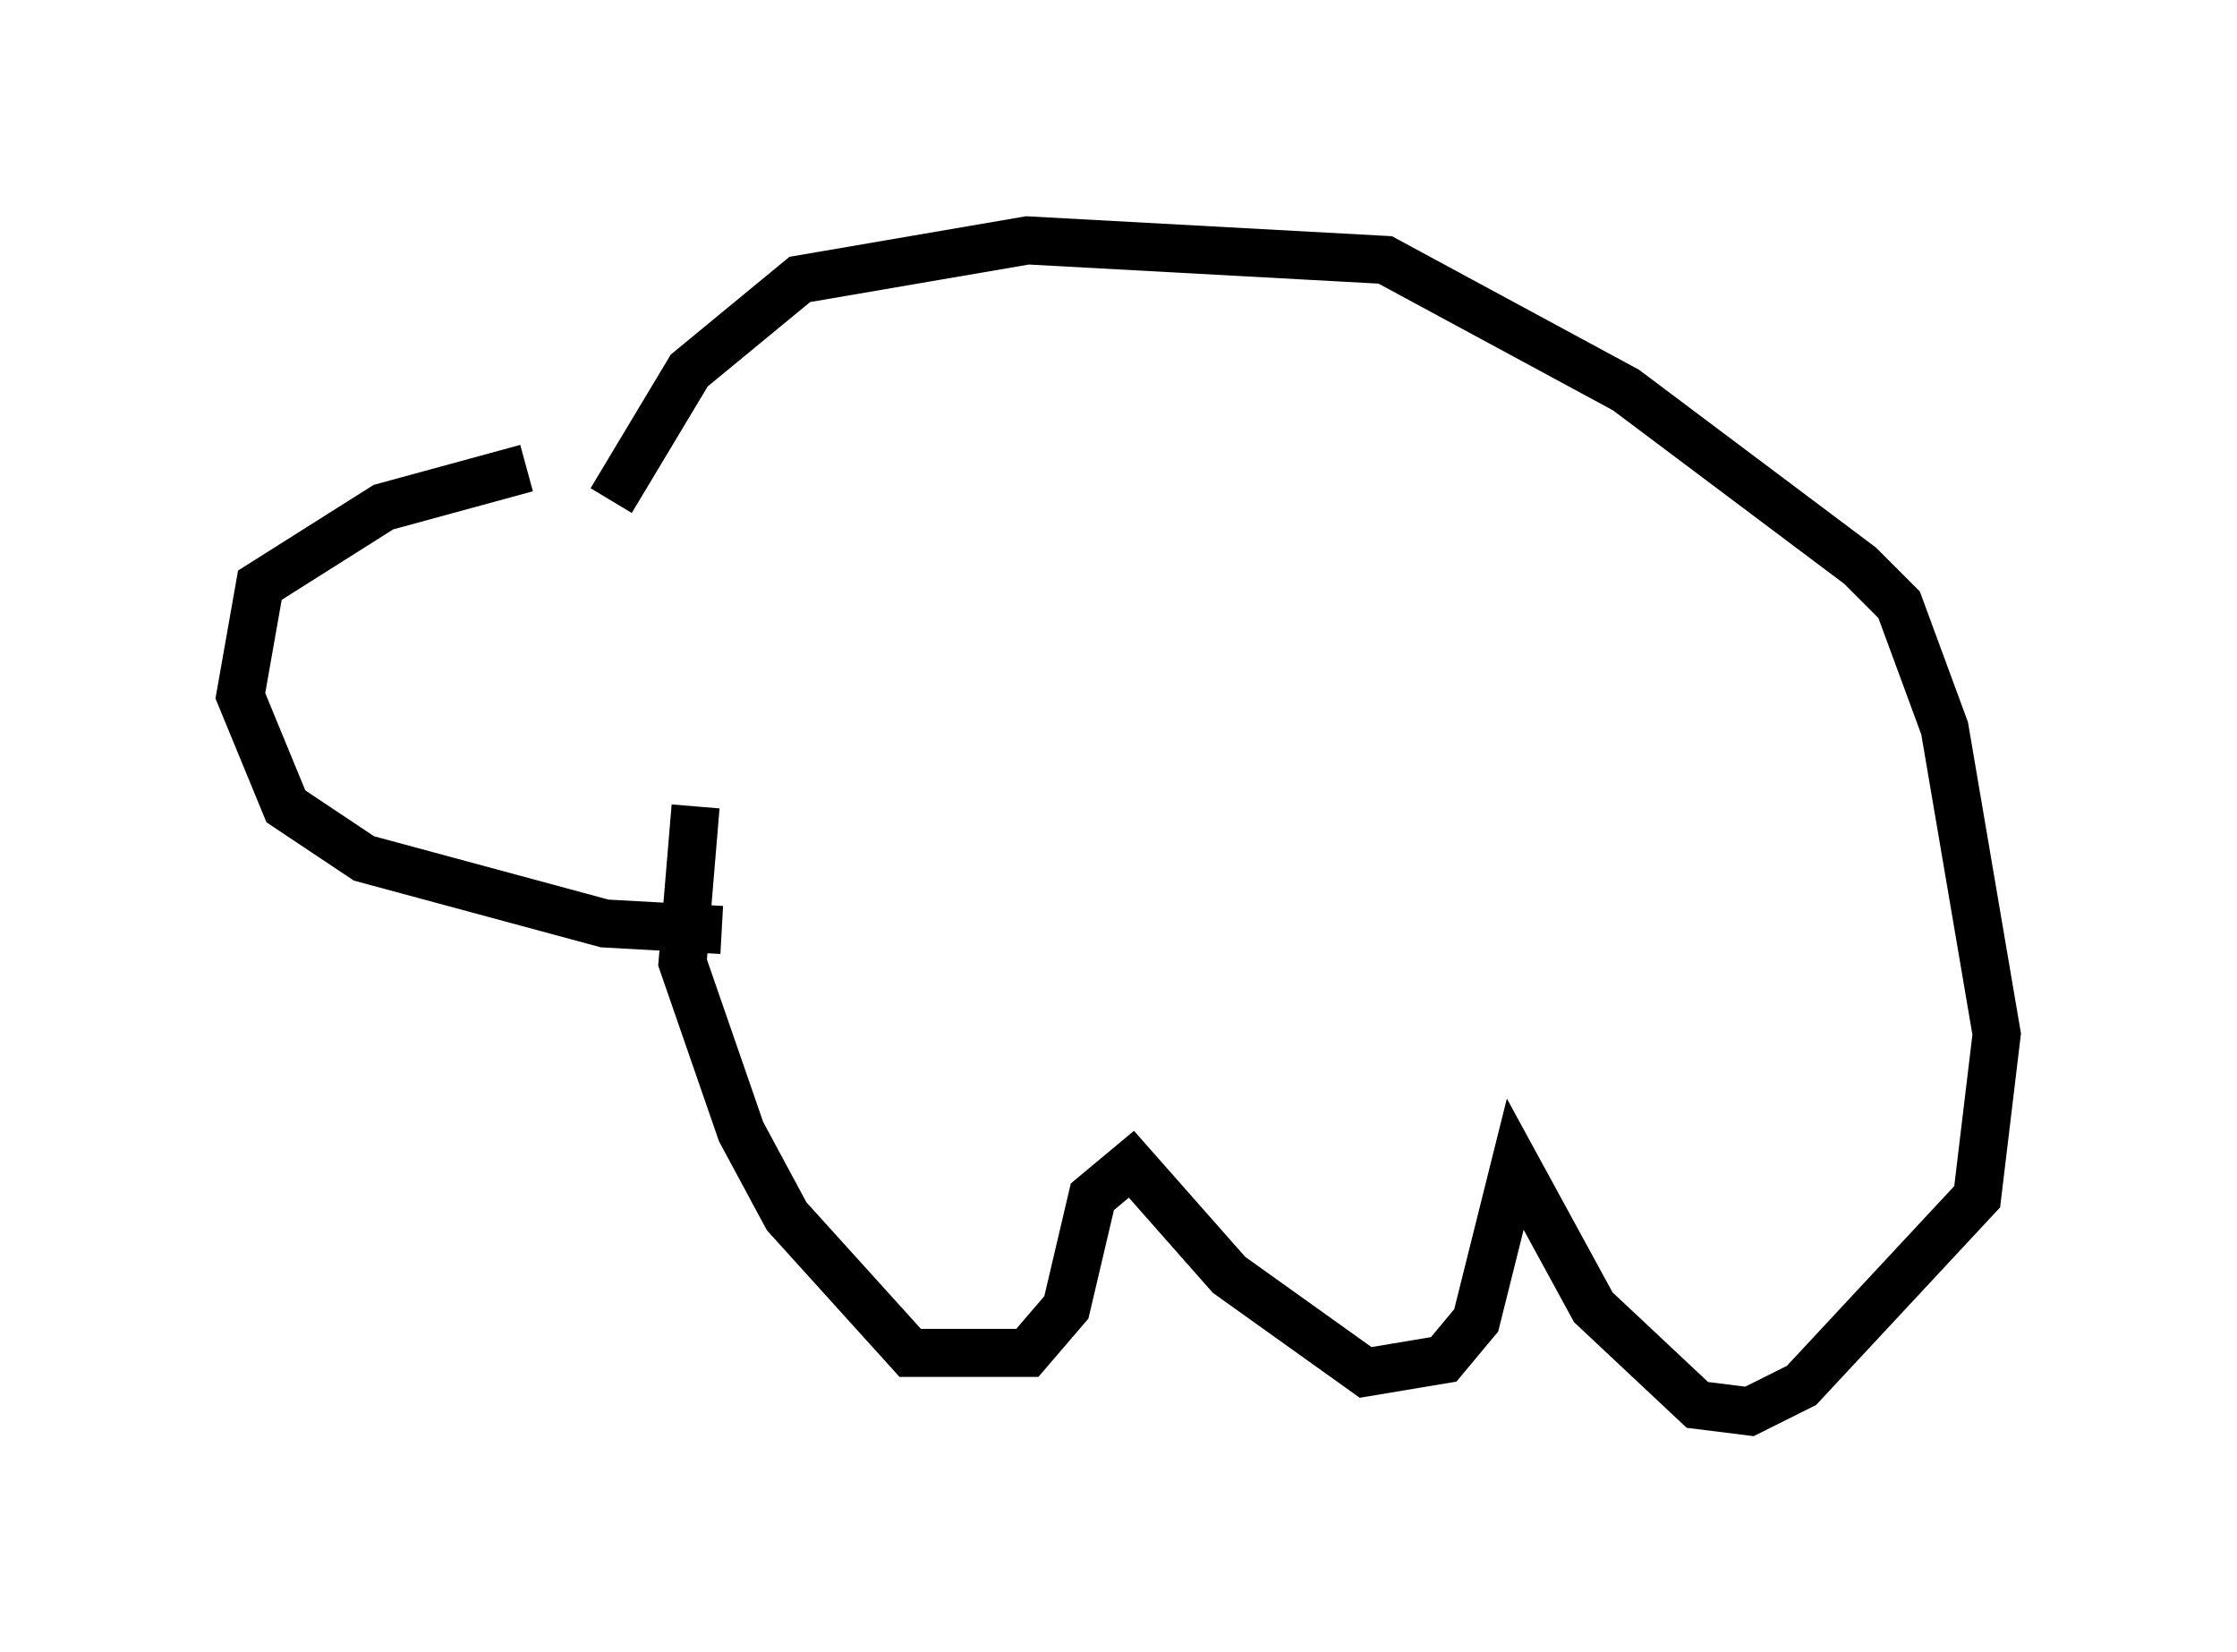 <?xml version="1.0" encoding="utf-8" ?>
<svg baseProfile="full" height="34.357" version="1.1" width="46.535" xmlns="http://www.w3.org/2000/svg" xmlns:ev="http://www.w3.org/2001/xml-events" xmlns:xlink="http://www.w3.org/1999/xlink"><defs /><rect fill="white" height="34.357" width="46.535" x="0" y="0" /><path d="M12.713, 10.007 m-1.759, -0.271 l-2.977, 0.812 -2.571, 1.624 l-0.406, 2.3 0.947, 2.3 l1.624, 1.083 5.007, 1.353 l2.436, 0.135 m-2.3, -8.931 l1.624, -2.706 2.3, -1.894 l4.736, -0.812 7.442, 0.406 l5.007, 2.706 4.871, 3.654 l0.812, 0.812 0.947, 2.571 l1.083, 6.36 -0.406, 3.383 l-3.654, 3.924 -1.083, 0.541 l-1.083, -0.135 -2.165, -2.03 l-1.624, -2.977 -0.812, 3.248 l-0.677, 0.812 -1.624, 0.271 l-2.842, -2.03 -2.03, -2.3 l-0.812, 0.677 -0.541, 2.3 l-0.812, 0.947 -2.436, 0.0 l-2.571, -2.842 -0.947, -1.759 l-1.218, -3.518 0.271, -3.248 m6.089, -6.901 l0.0, 0.0 " fill="none" stroke="black" stroke-width="1" /></svg>